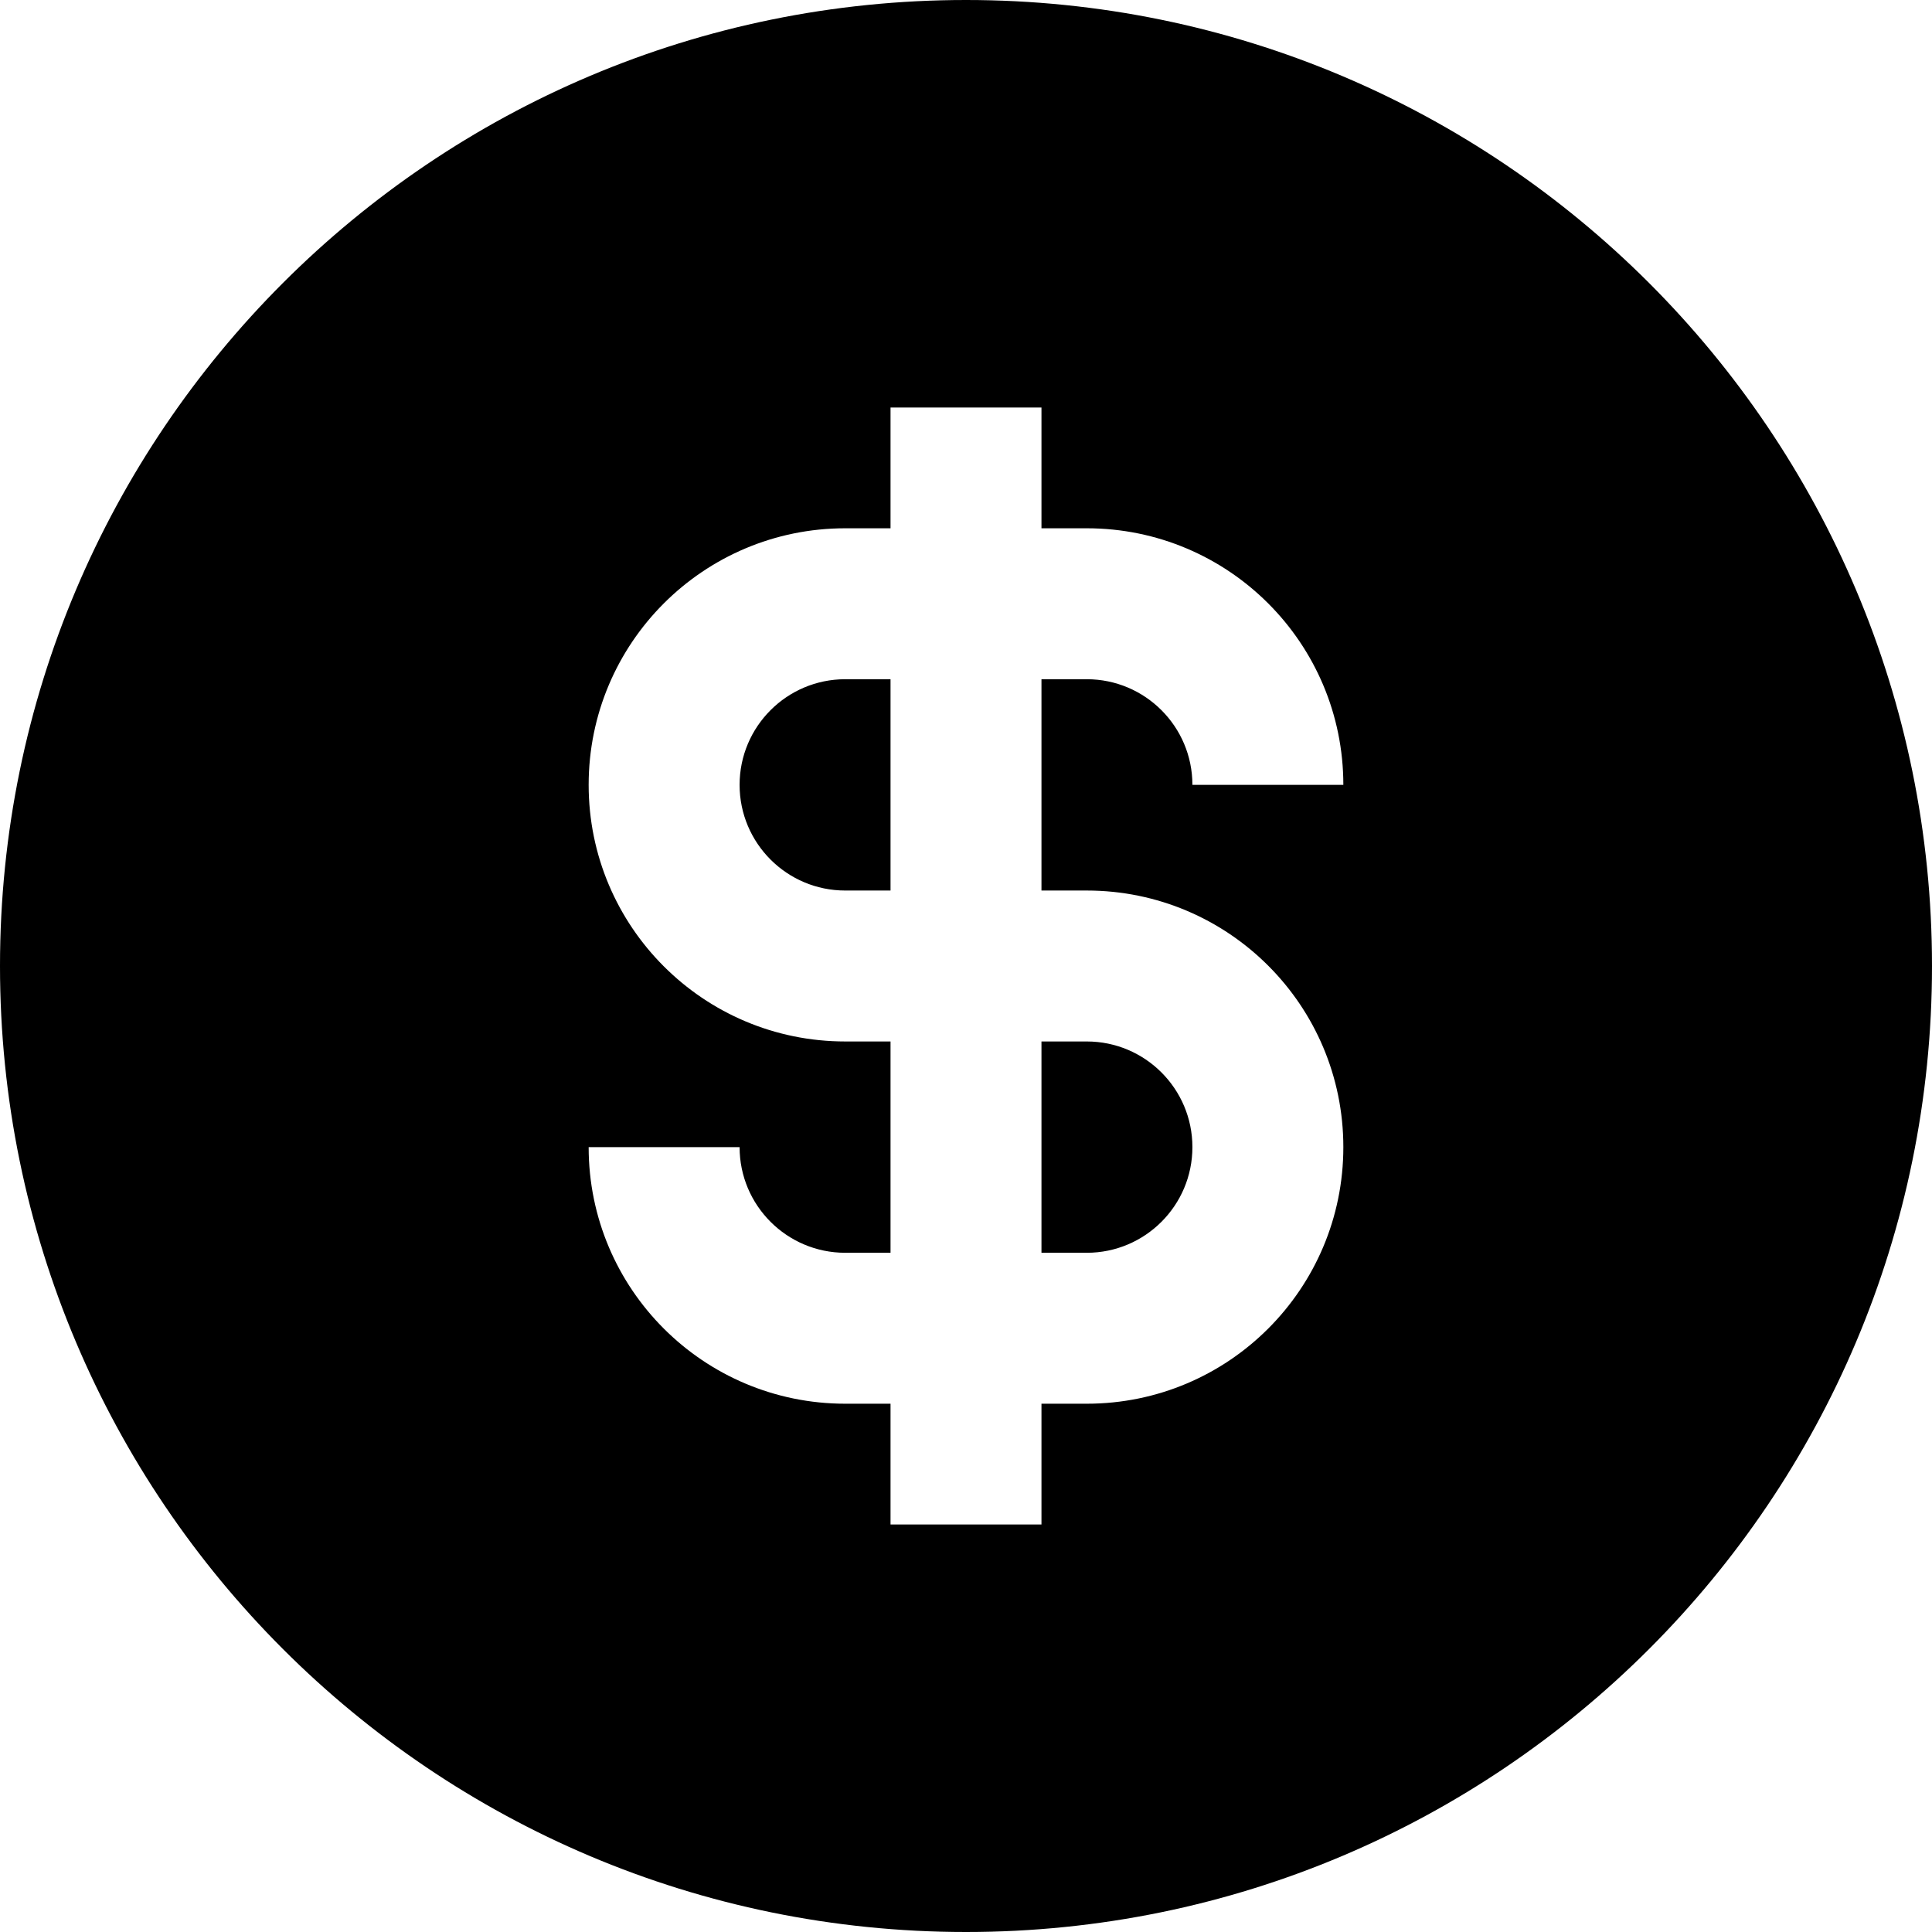 <svg height="16" stroke-linejoin="round" viewBox="0 0 16 16" width="16"><path fill-rule="evenodd" clip-rule="evenodd" d="M16 8C16 12.418 12.418 16 8 16C3.582 16 0 12.418 0 8C0 3.582 3.582 0 8 0C12.418 0 16 3.582 16 8ZM8.625 3.375V4V4.375H9C10.174 4.375 11.125 5.326 11.125 6.5H9.875C9.875 6.017 9.483 5.625 9 5.625H8.625V7.375H9C10.174 7.375 11.125 8.326 11.125 9.5C11.125 10.674 10.174 11.625 9 11.625H8.625V12V12.625H7.375V12V11.625H7C5.826 11.625 4.875 10.674 4.875 9.5H6.125C6.125 9.983 6.517 10.375 7 10.375H7.375V8.625H7C5.826 8.625 4.875 7.674 4.875 6.5C4.875 5.326 5.826 4.375 7 4.375H7.375V4V3.375H8.625ZM7.375 5.625H7C6.517 5.625 6.125 6.017 6.125 6.5C6.125 6.983 6.517 7.375 7 7.375H7.375V5.625ZM8.625 8.625V10.375H9C9.483 10.375 9.875 9.983 9.875 9.5C9.875 9.017 9.483 8.625 9 8.625H8.625Z" fill="currentColor"></path></svg>